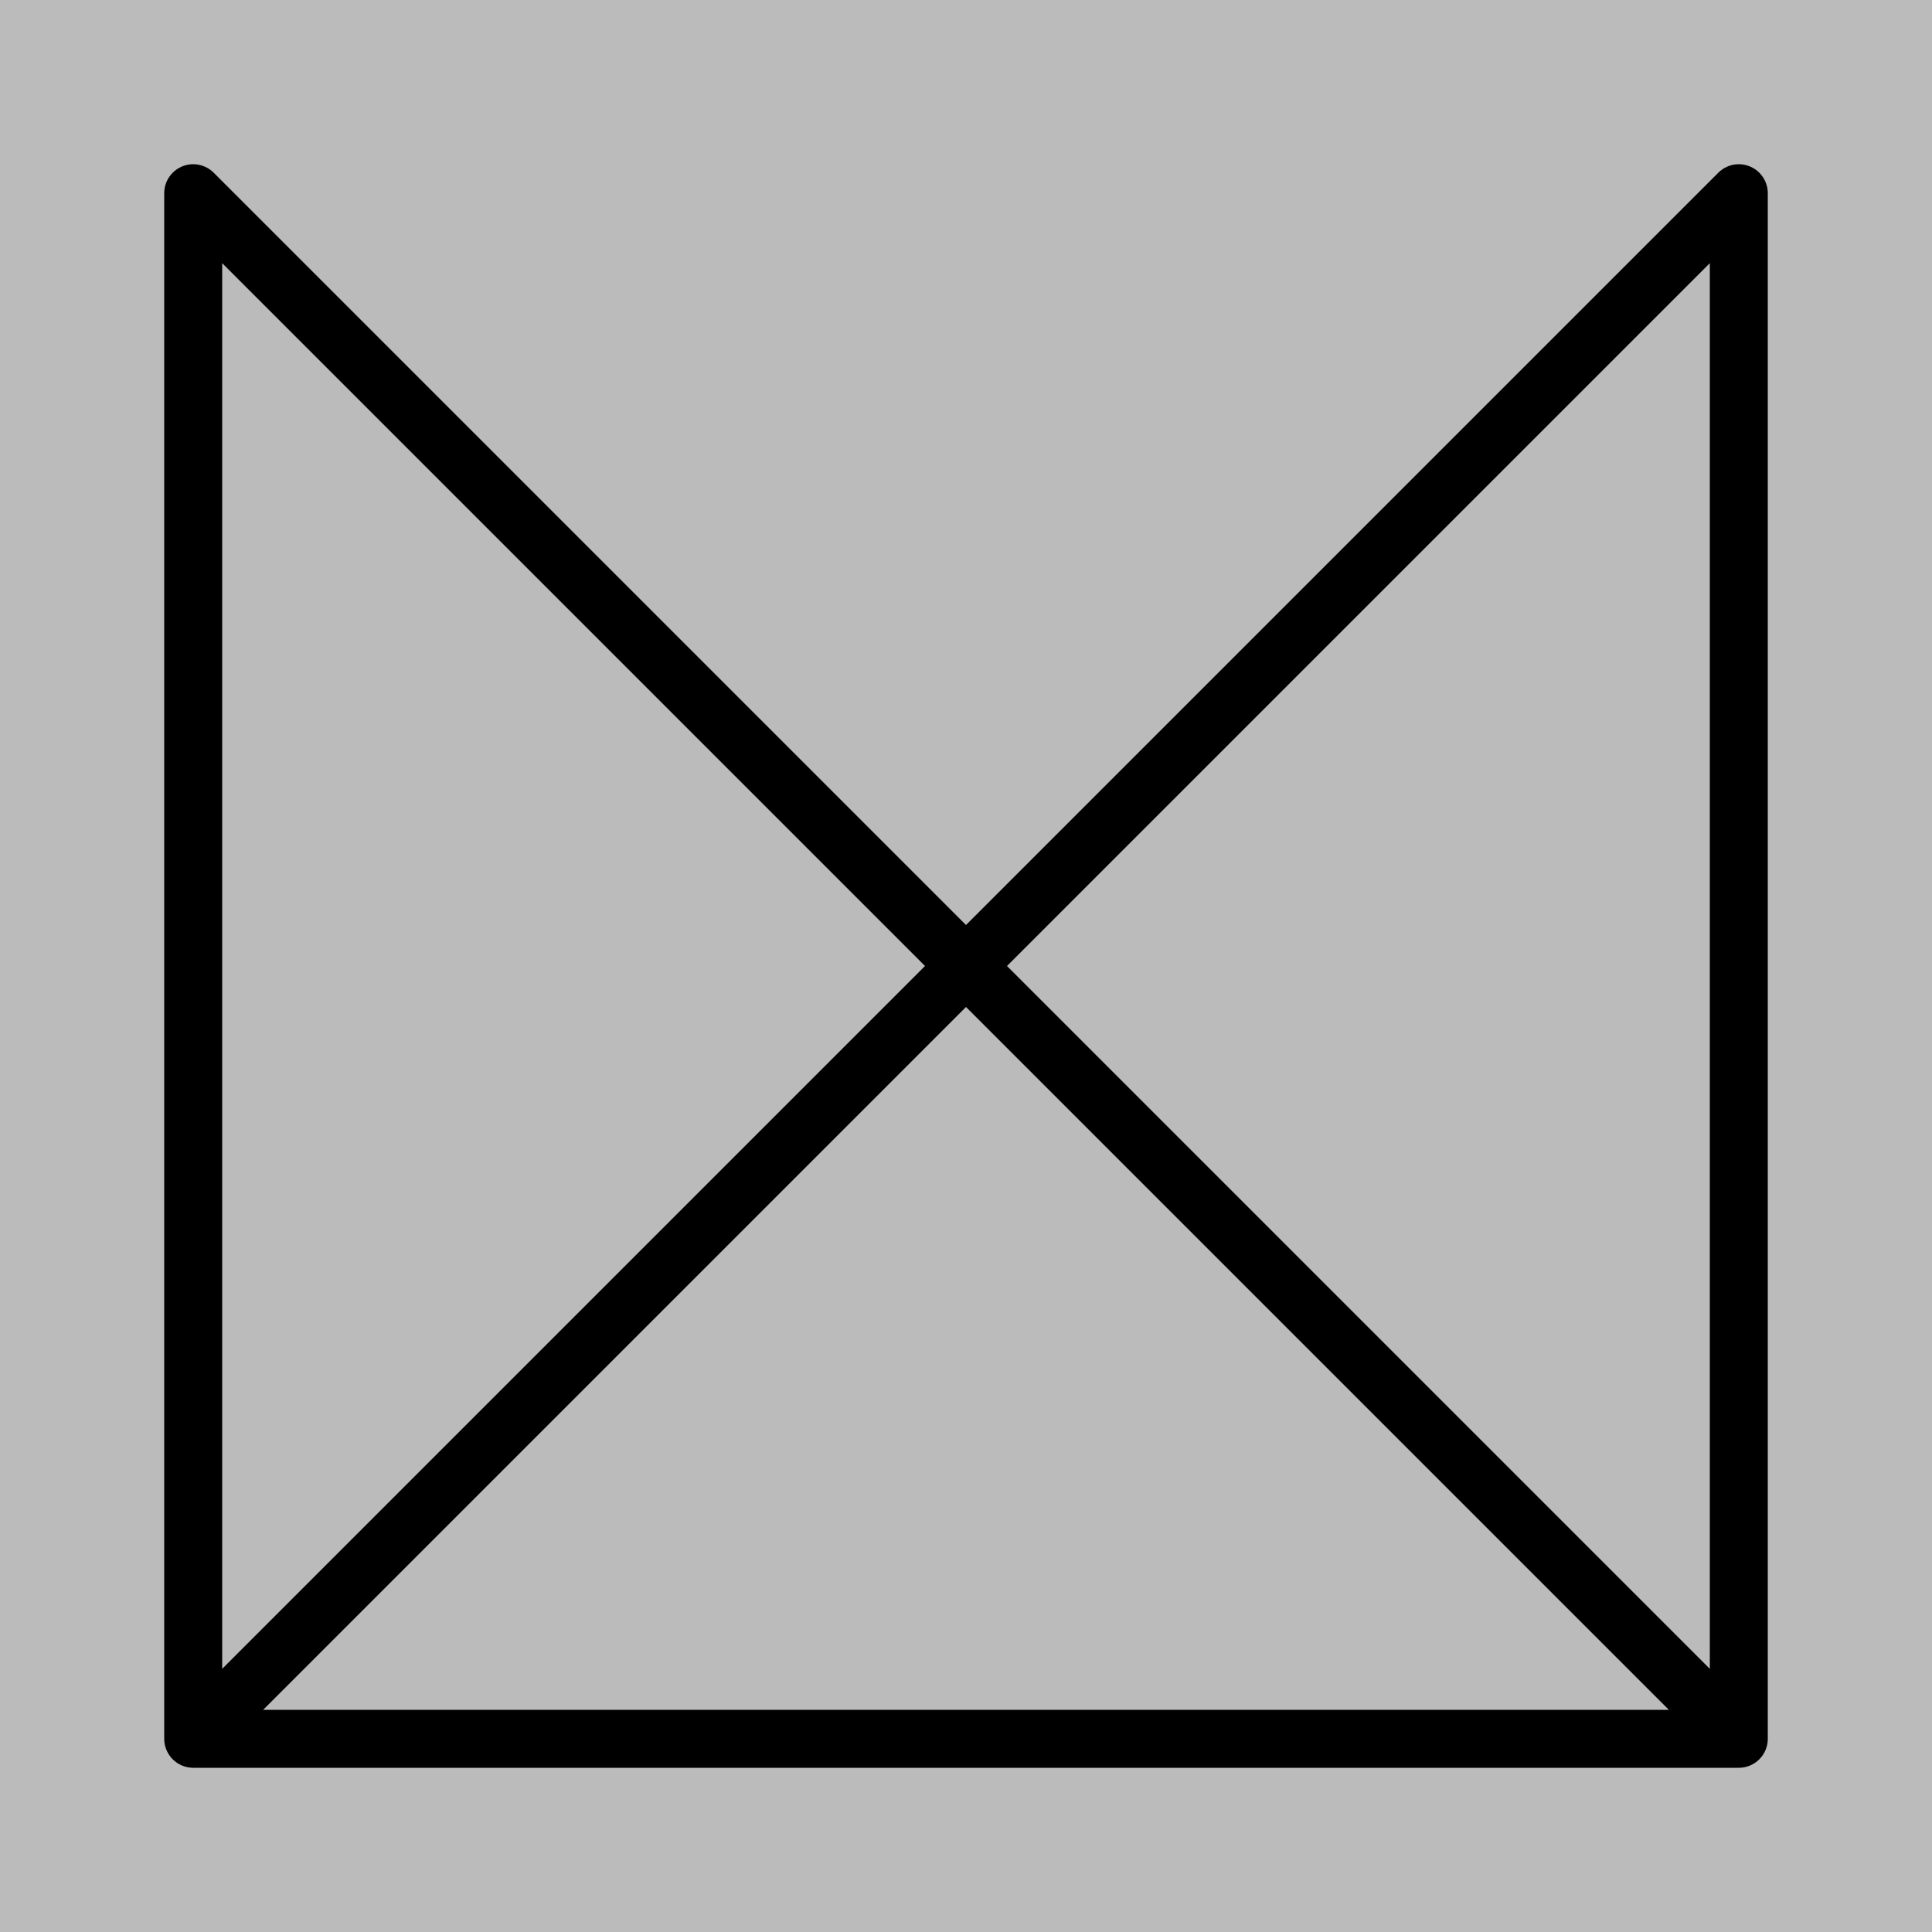 <?xml version="1.0" encoding="utf-8"?>
<svg id="BackgroundSVG" viewBox="0 0 100 100" xmlns="http://www.w3.org/2000/svg">
  <path d="M0,0v100h100v-100z" fill="#bbbbbb"/>
  <path d="M90,90l-80,-80v80h80v-80l-80,80" fill="none" stroke="#000" stroke-width="3" stroke-linejoin="round"/>
</svg>